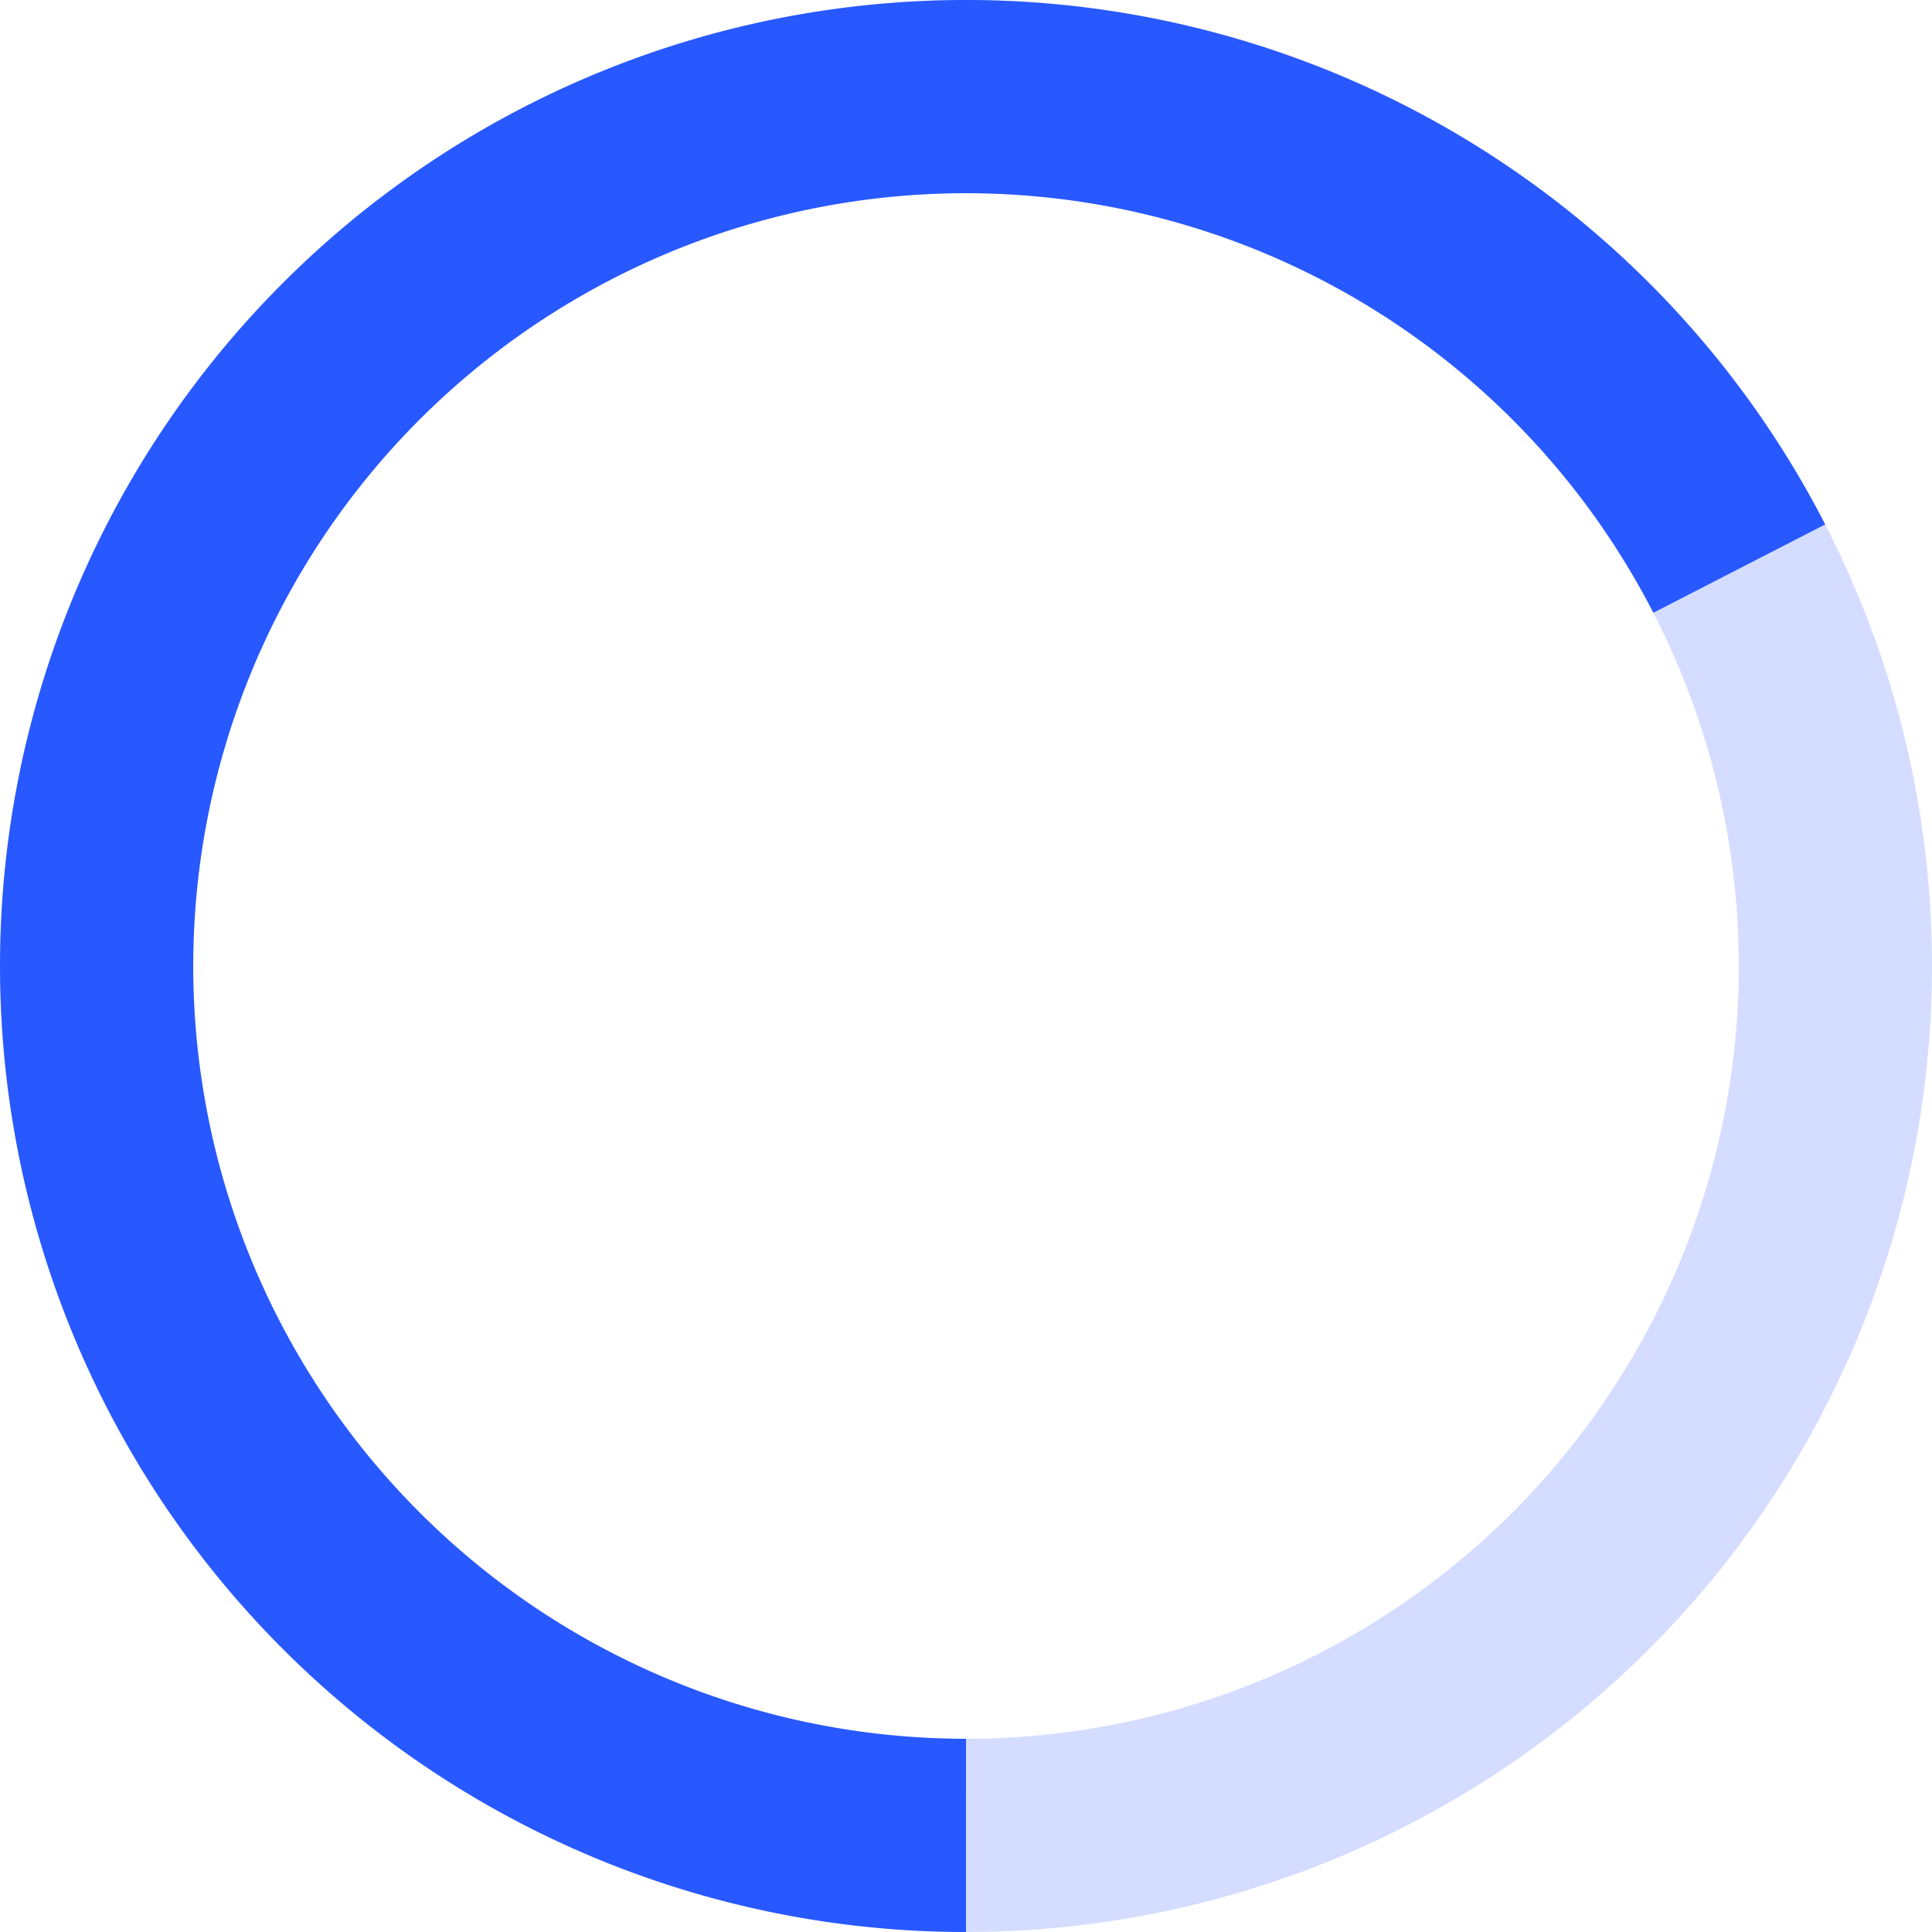 <svg width="20" height="20" fill="none" xmlns="http://www.w3.org/2000/svg"><circle opacity=".2" cx="10" cy="10" r="9" stroke="#2858FF" stroke-width="2"/><path d="M10 19a9 9 0 118.005-13.114" stroke="#2858FF" stroke-width="2"/></svg>